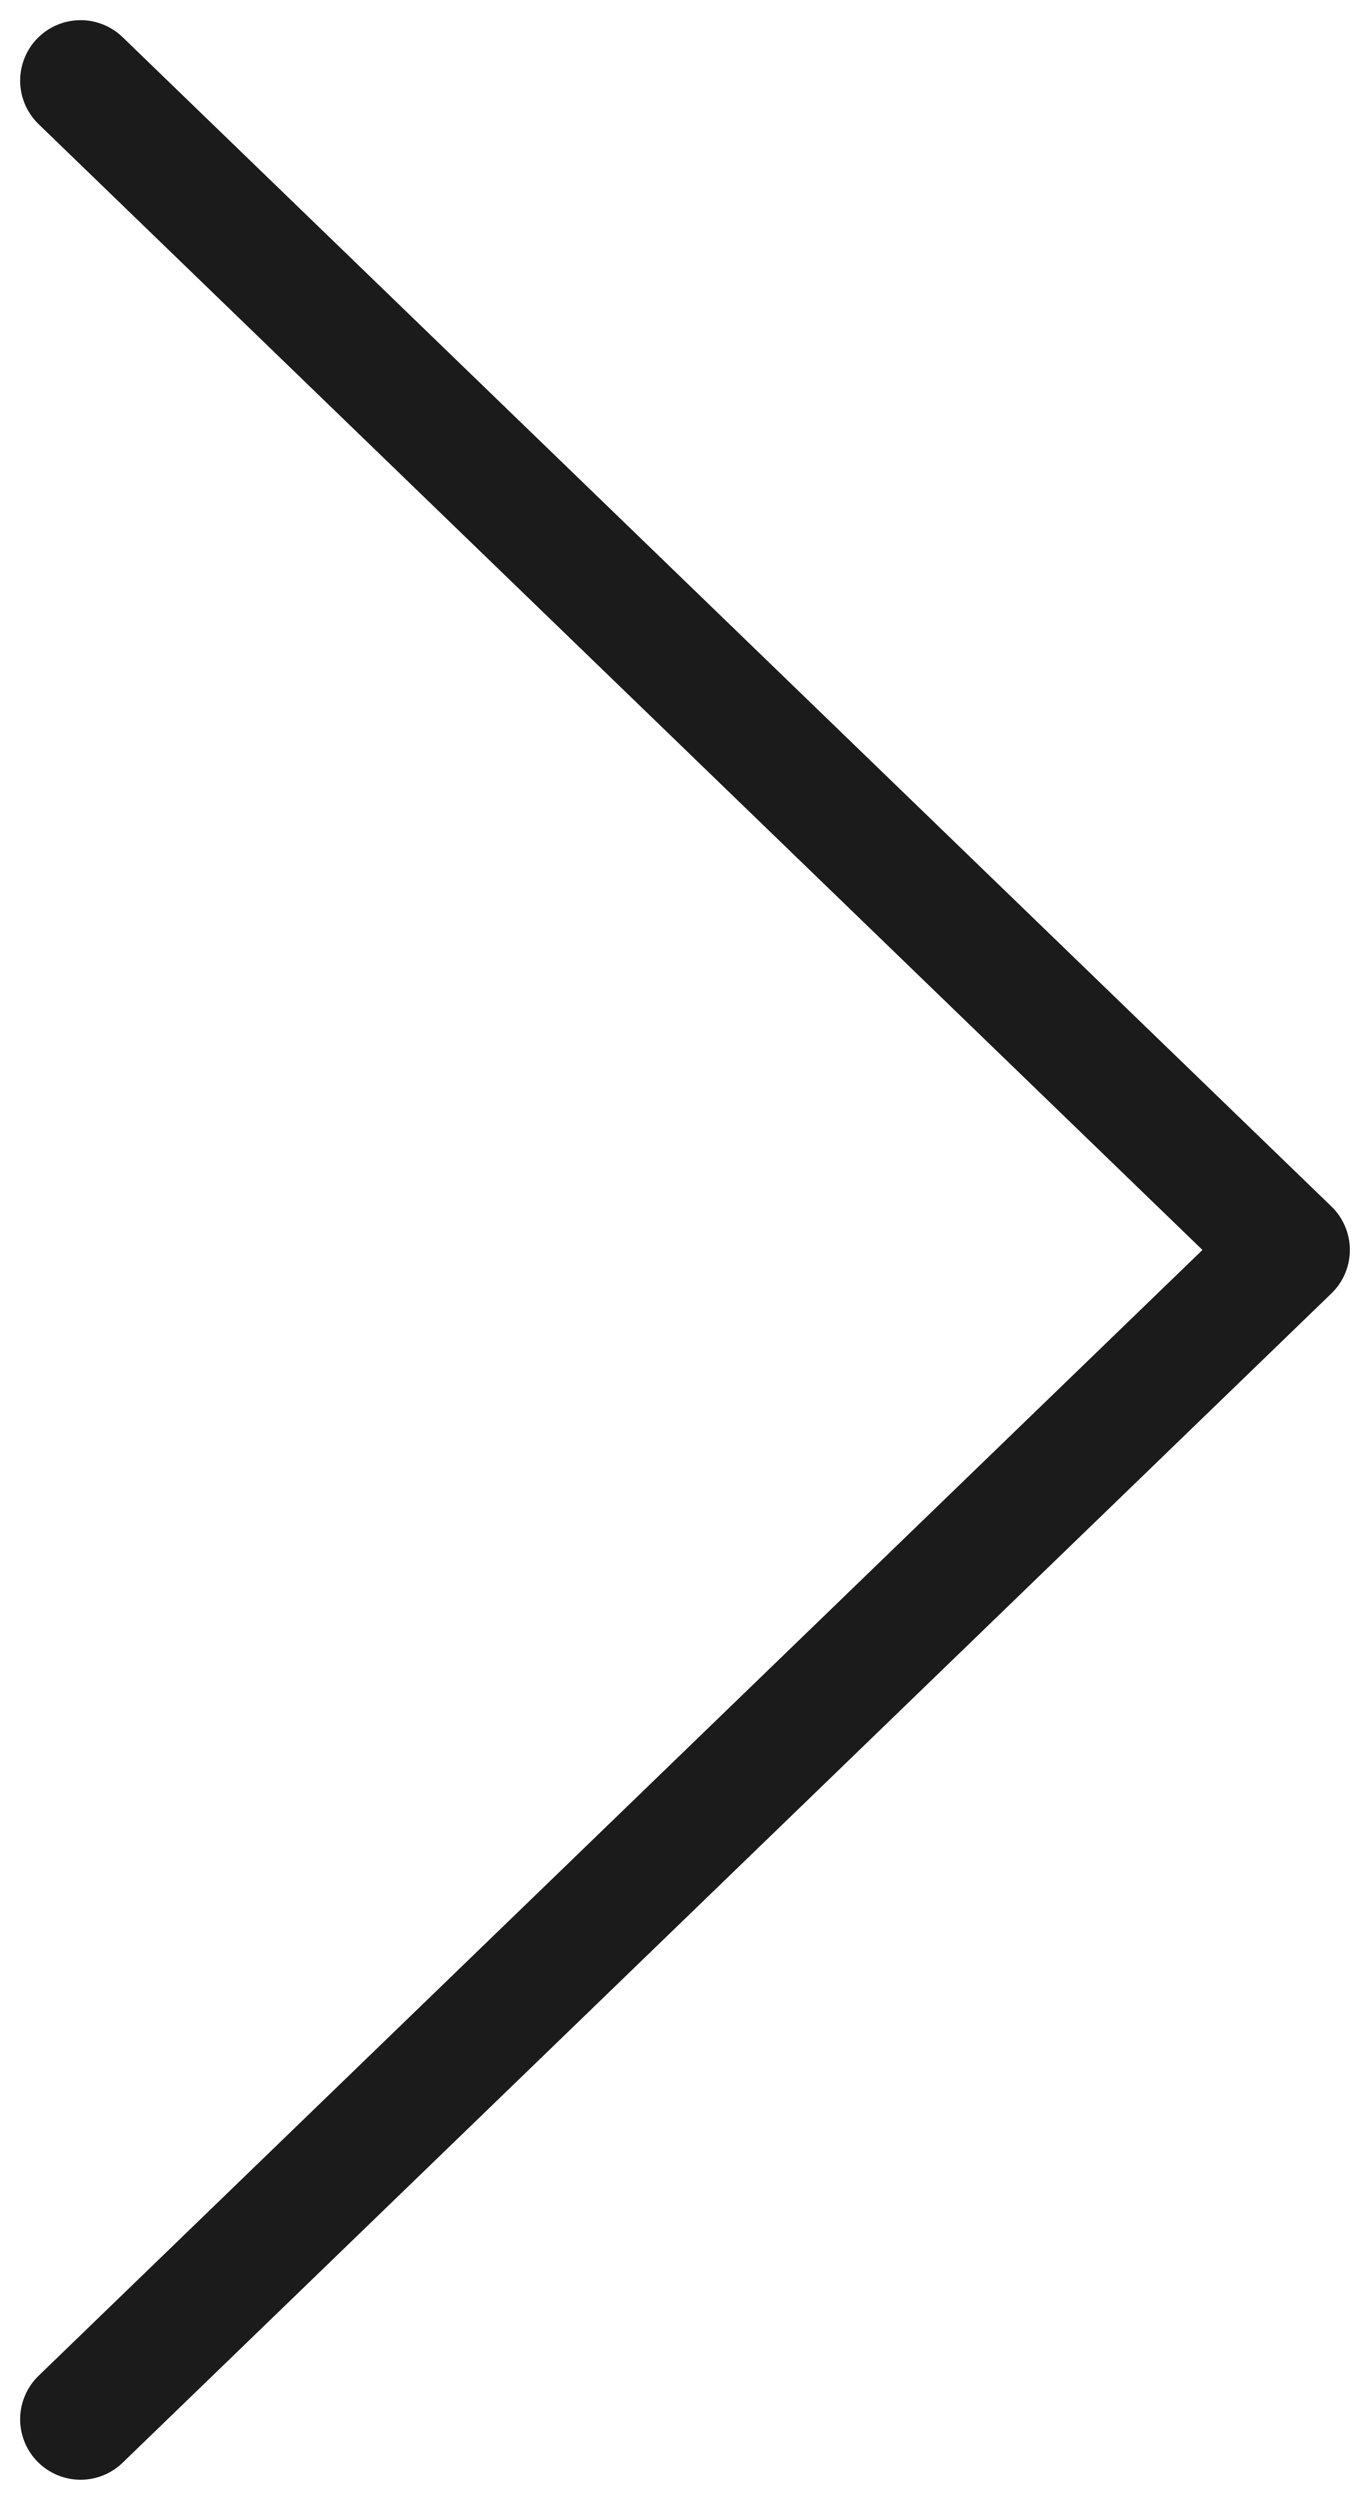 <svg xmlns="http://www.w3.org/2000/svg" width="17" height="31" viewBox="0 0 17 31" fill="none">
<path d="M1 1L16 15.5L1 30" stroke="#1B1B1B" stroke-width="1.5" stroke-linecap="round" stroke-linejoin="round"/>
</svg>